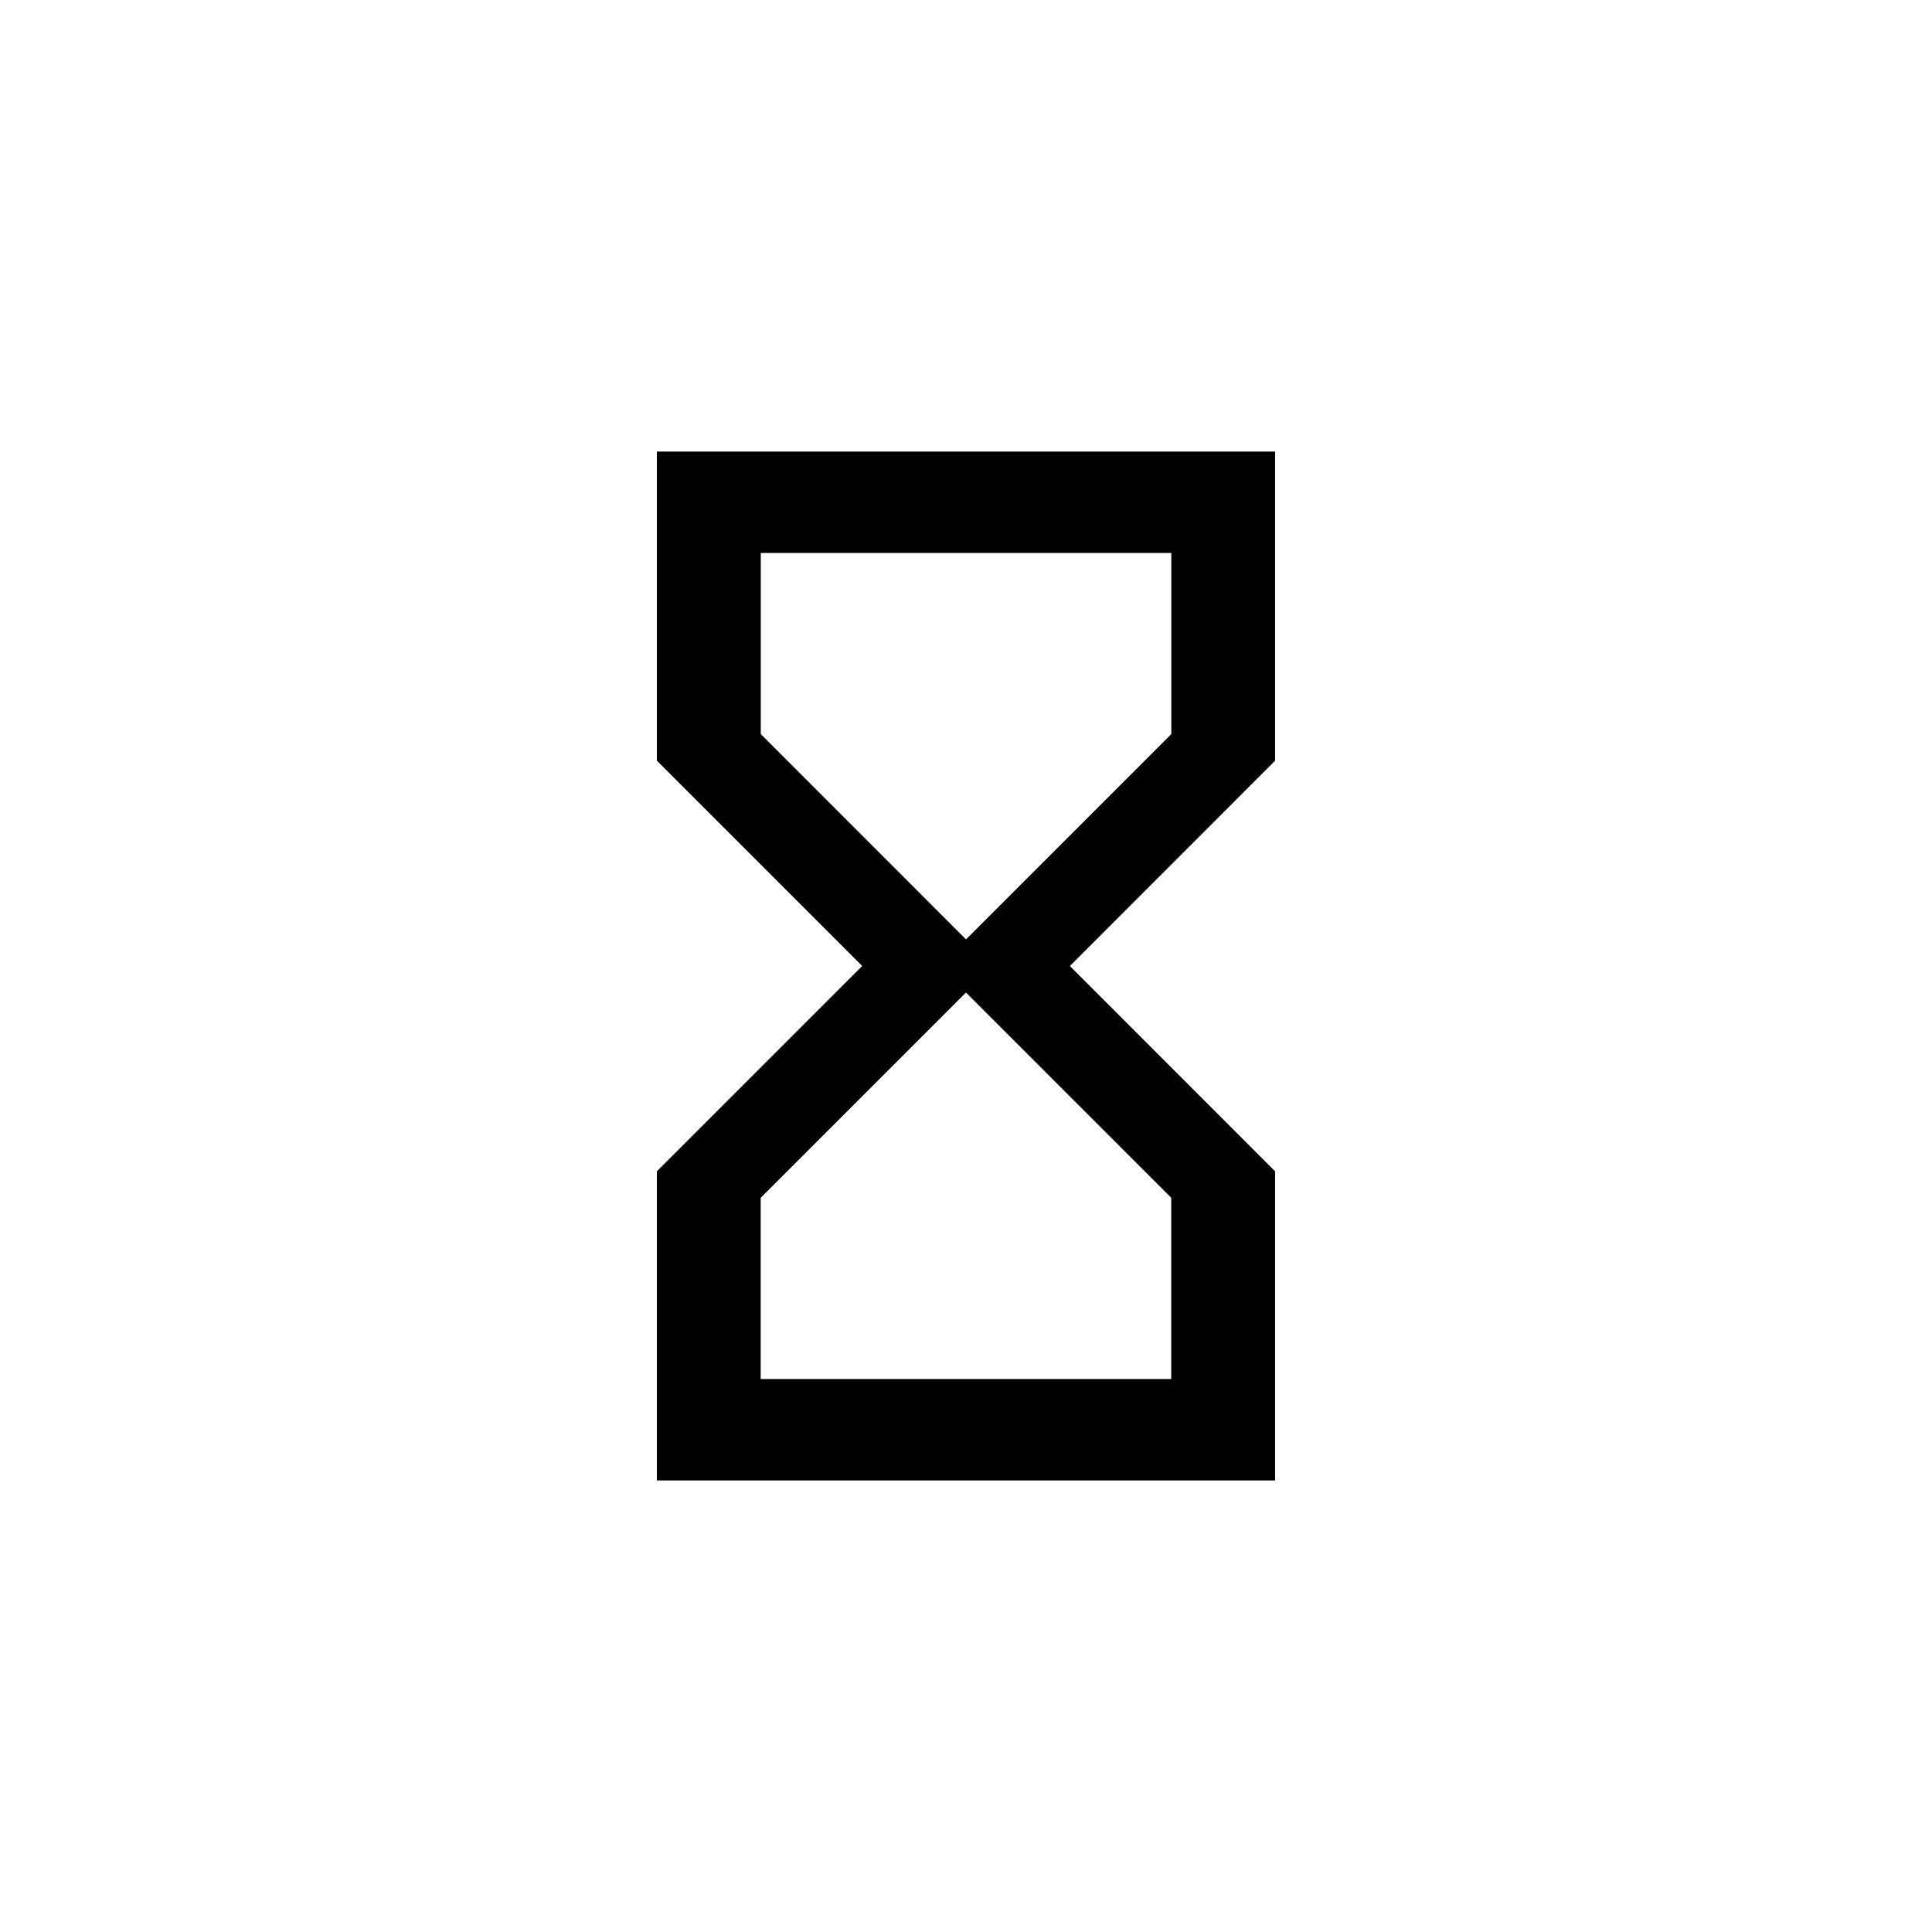 <!-- Generated by IcoMoon.io -->
<svg version="1.1" xmlns="http://www.w3.org/2000/svg" width="40" height="40" viewBox="0 0 40 40">
<title>mt-hourglass_empty</title>
<path d="M20 19.449l4.251-4.251v-3.749h-8.5v3.749zM24.251 24.8l-4.251-4.251-4.251 4.251v3.751h8.5v-3.751zM13.6 9.349h12.8v6.4l-4.249 4.251 4.249 4.251v6.4h-12.8v-6.4l4.251-4.251-4.251-4.251v-6.4z"></path>
</svg>

